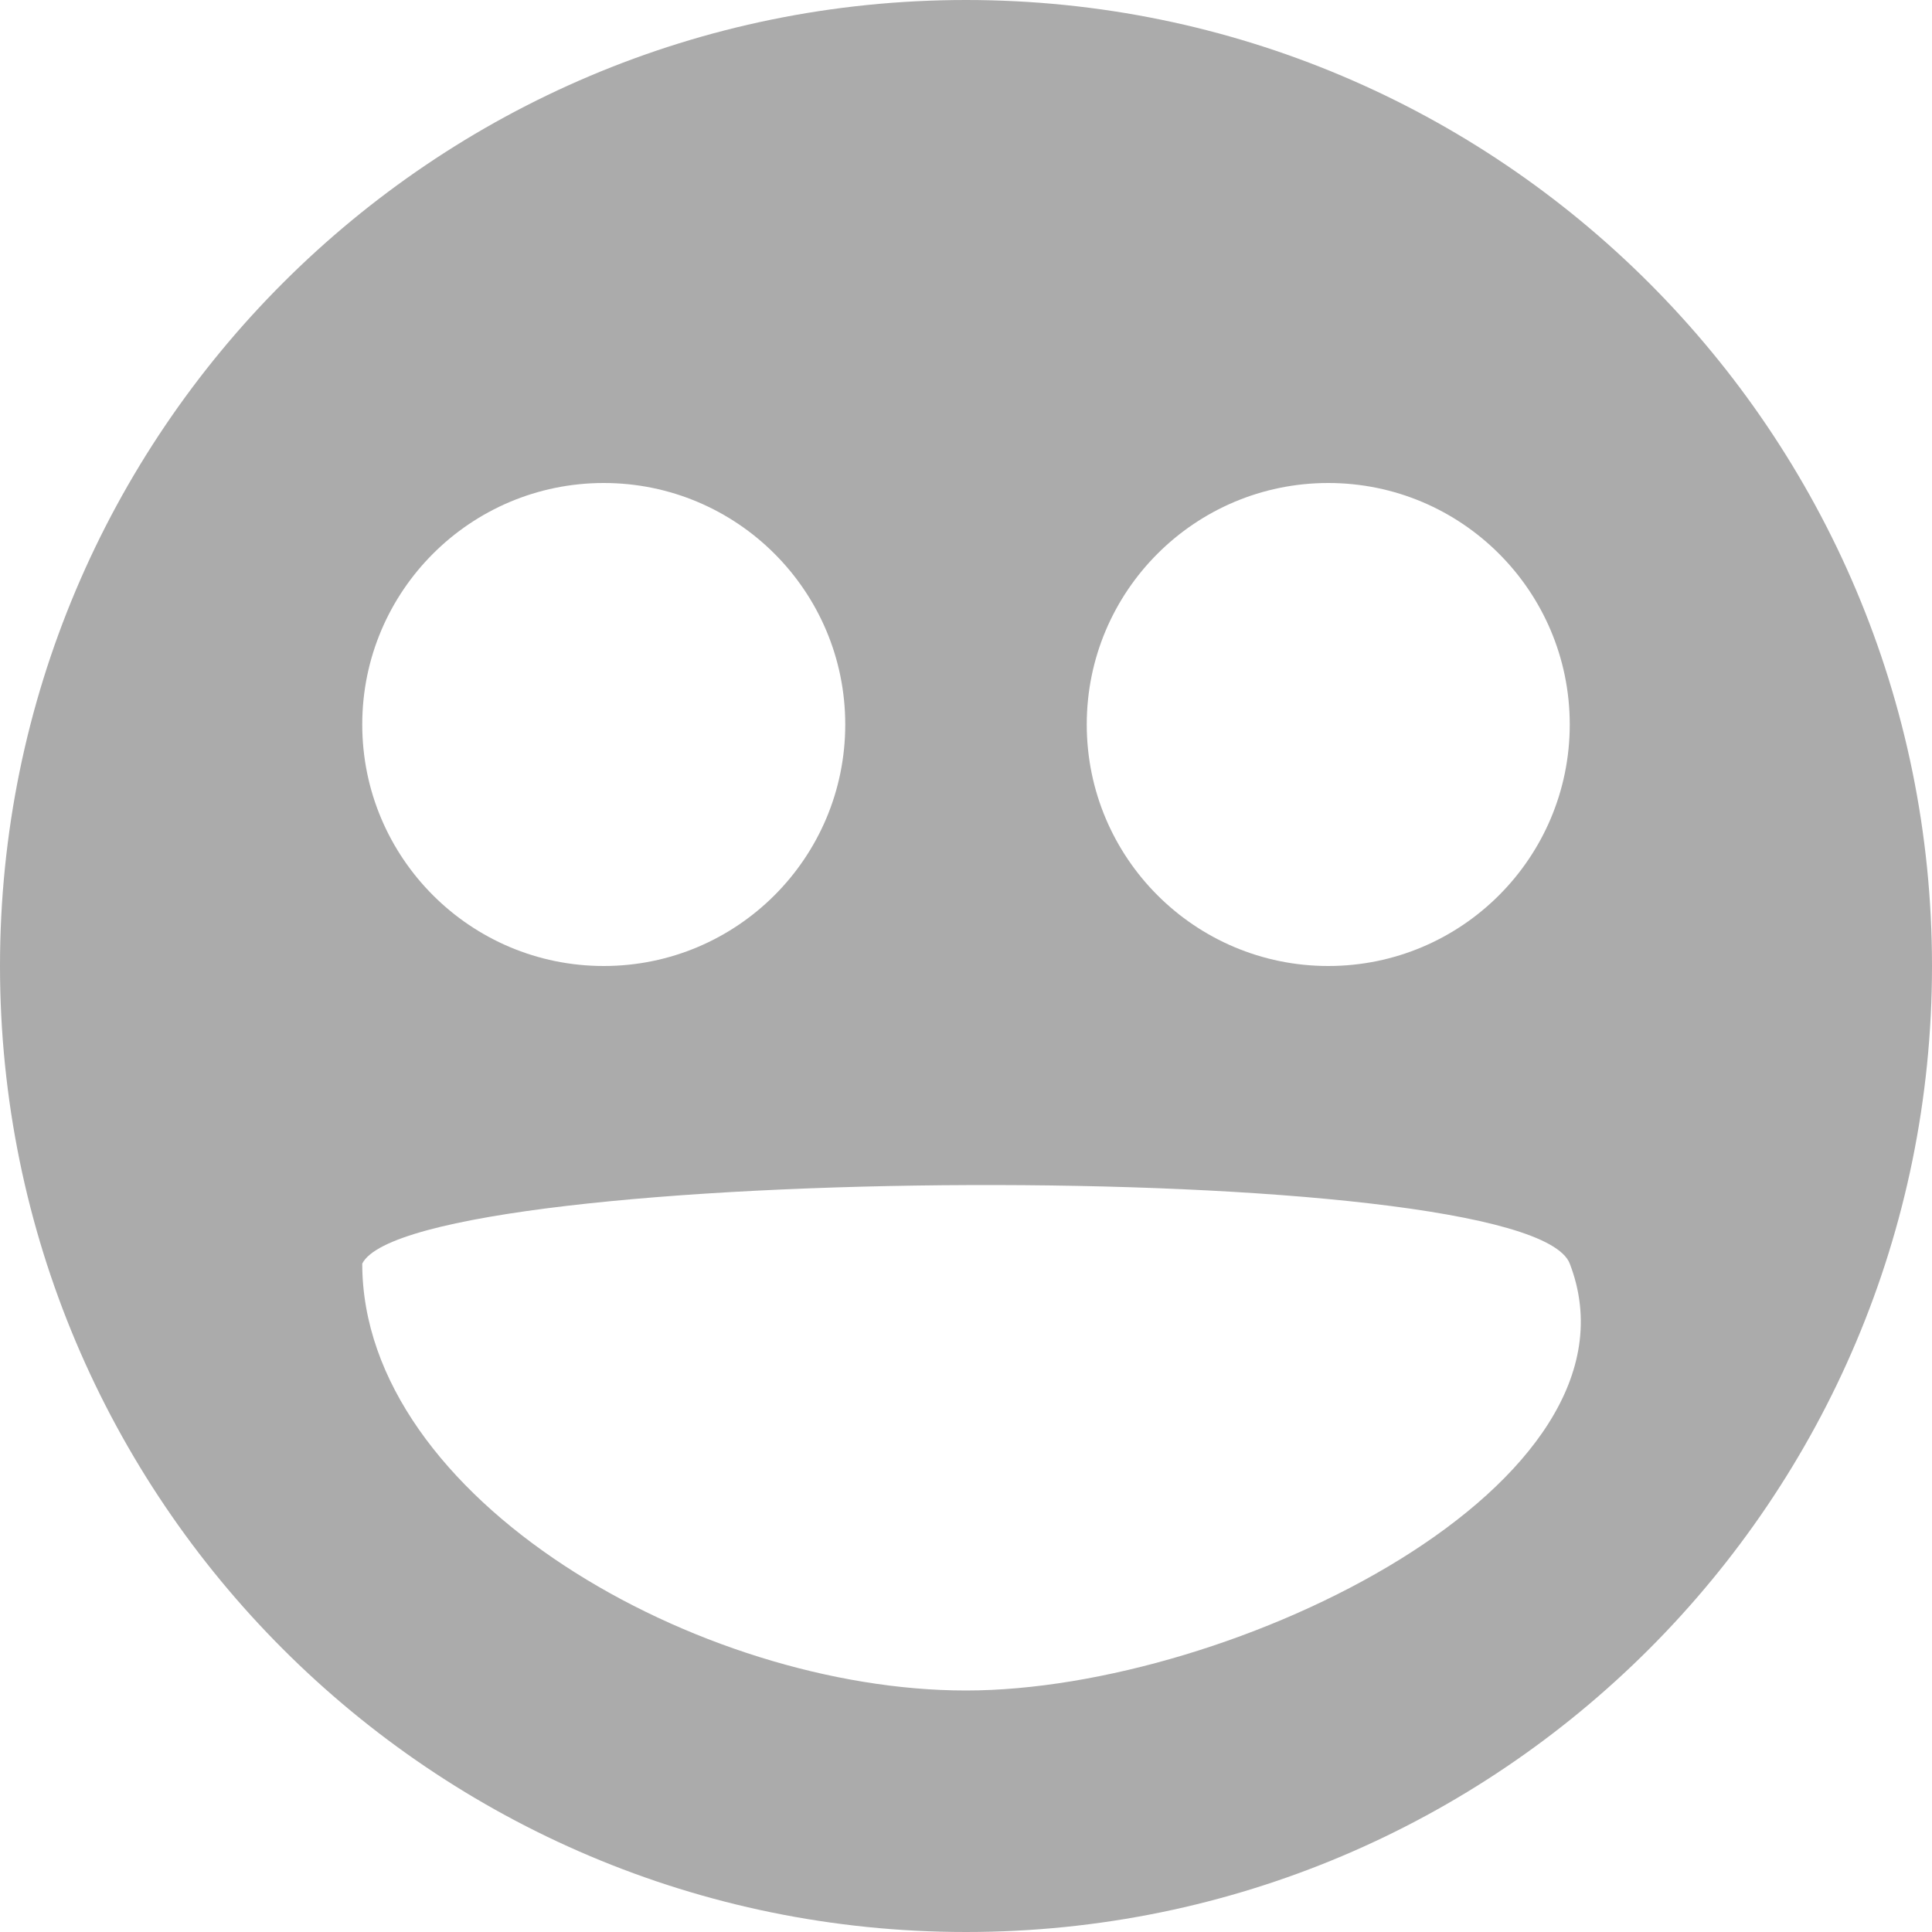 <?xml version="1.0" encoding="utf-8"?> <!-- Generator: IcoMoon.io --> <!DOCTYPE svg PUBLIC "-//W3C//DTD SVG 1.1//EN" "http://www.w3.org/Graphics/SVG/1.1/DTD/svg11.dtd"> <svg width="512" height="512" viewBox="0 0 512 512" xmlns="http://www.w3.org/2000/svg" xmlns:xlink="http://www.w3.org/1999/xlink" fill="#ababab"><path d="M 96.00,192.00c0.00-35.344, 28.656-64.00, 64.00-64.00s 64.00,28.656, 64.00,64.00s-28.656,64.00-64.00,64.00S 96.00,227.344, 96.00,192.00z M 288.00,192.00 c0.00-35.344, 28.656-64.00, 64.00-64.00s 64.00,28.656, 64.00,64.00s-28.656,64.00-64.00,64.00S 288.00,227.344, 288.00,192.00z M 96.00,334.864c 13.504-26.624, 308.88-28.864, 320.00,0.00 C 438.464,393.168, 326.688,448.00, 256.00,448.00S 96.00,397.344, 96.00,334.864z M0.00,256.00c0.00,141.392, 114.608,256.00, 256.00,256.00s 256.00-114.608, 256.00-256.00c0.00-141.376-114.608-256.00-256.00-256.00 S0.00,114.624,0.00,256.00z" ></path></svg>